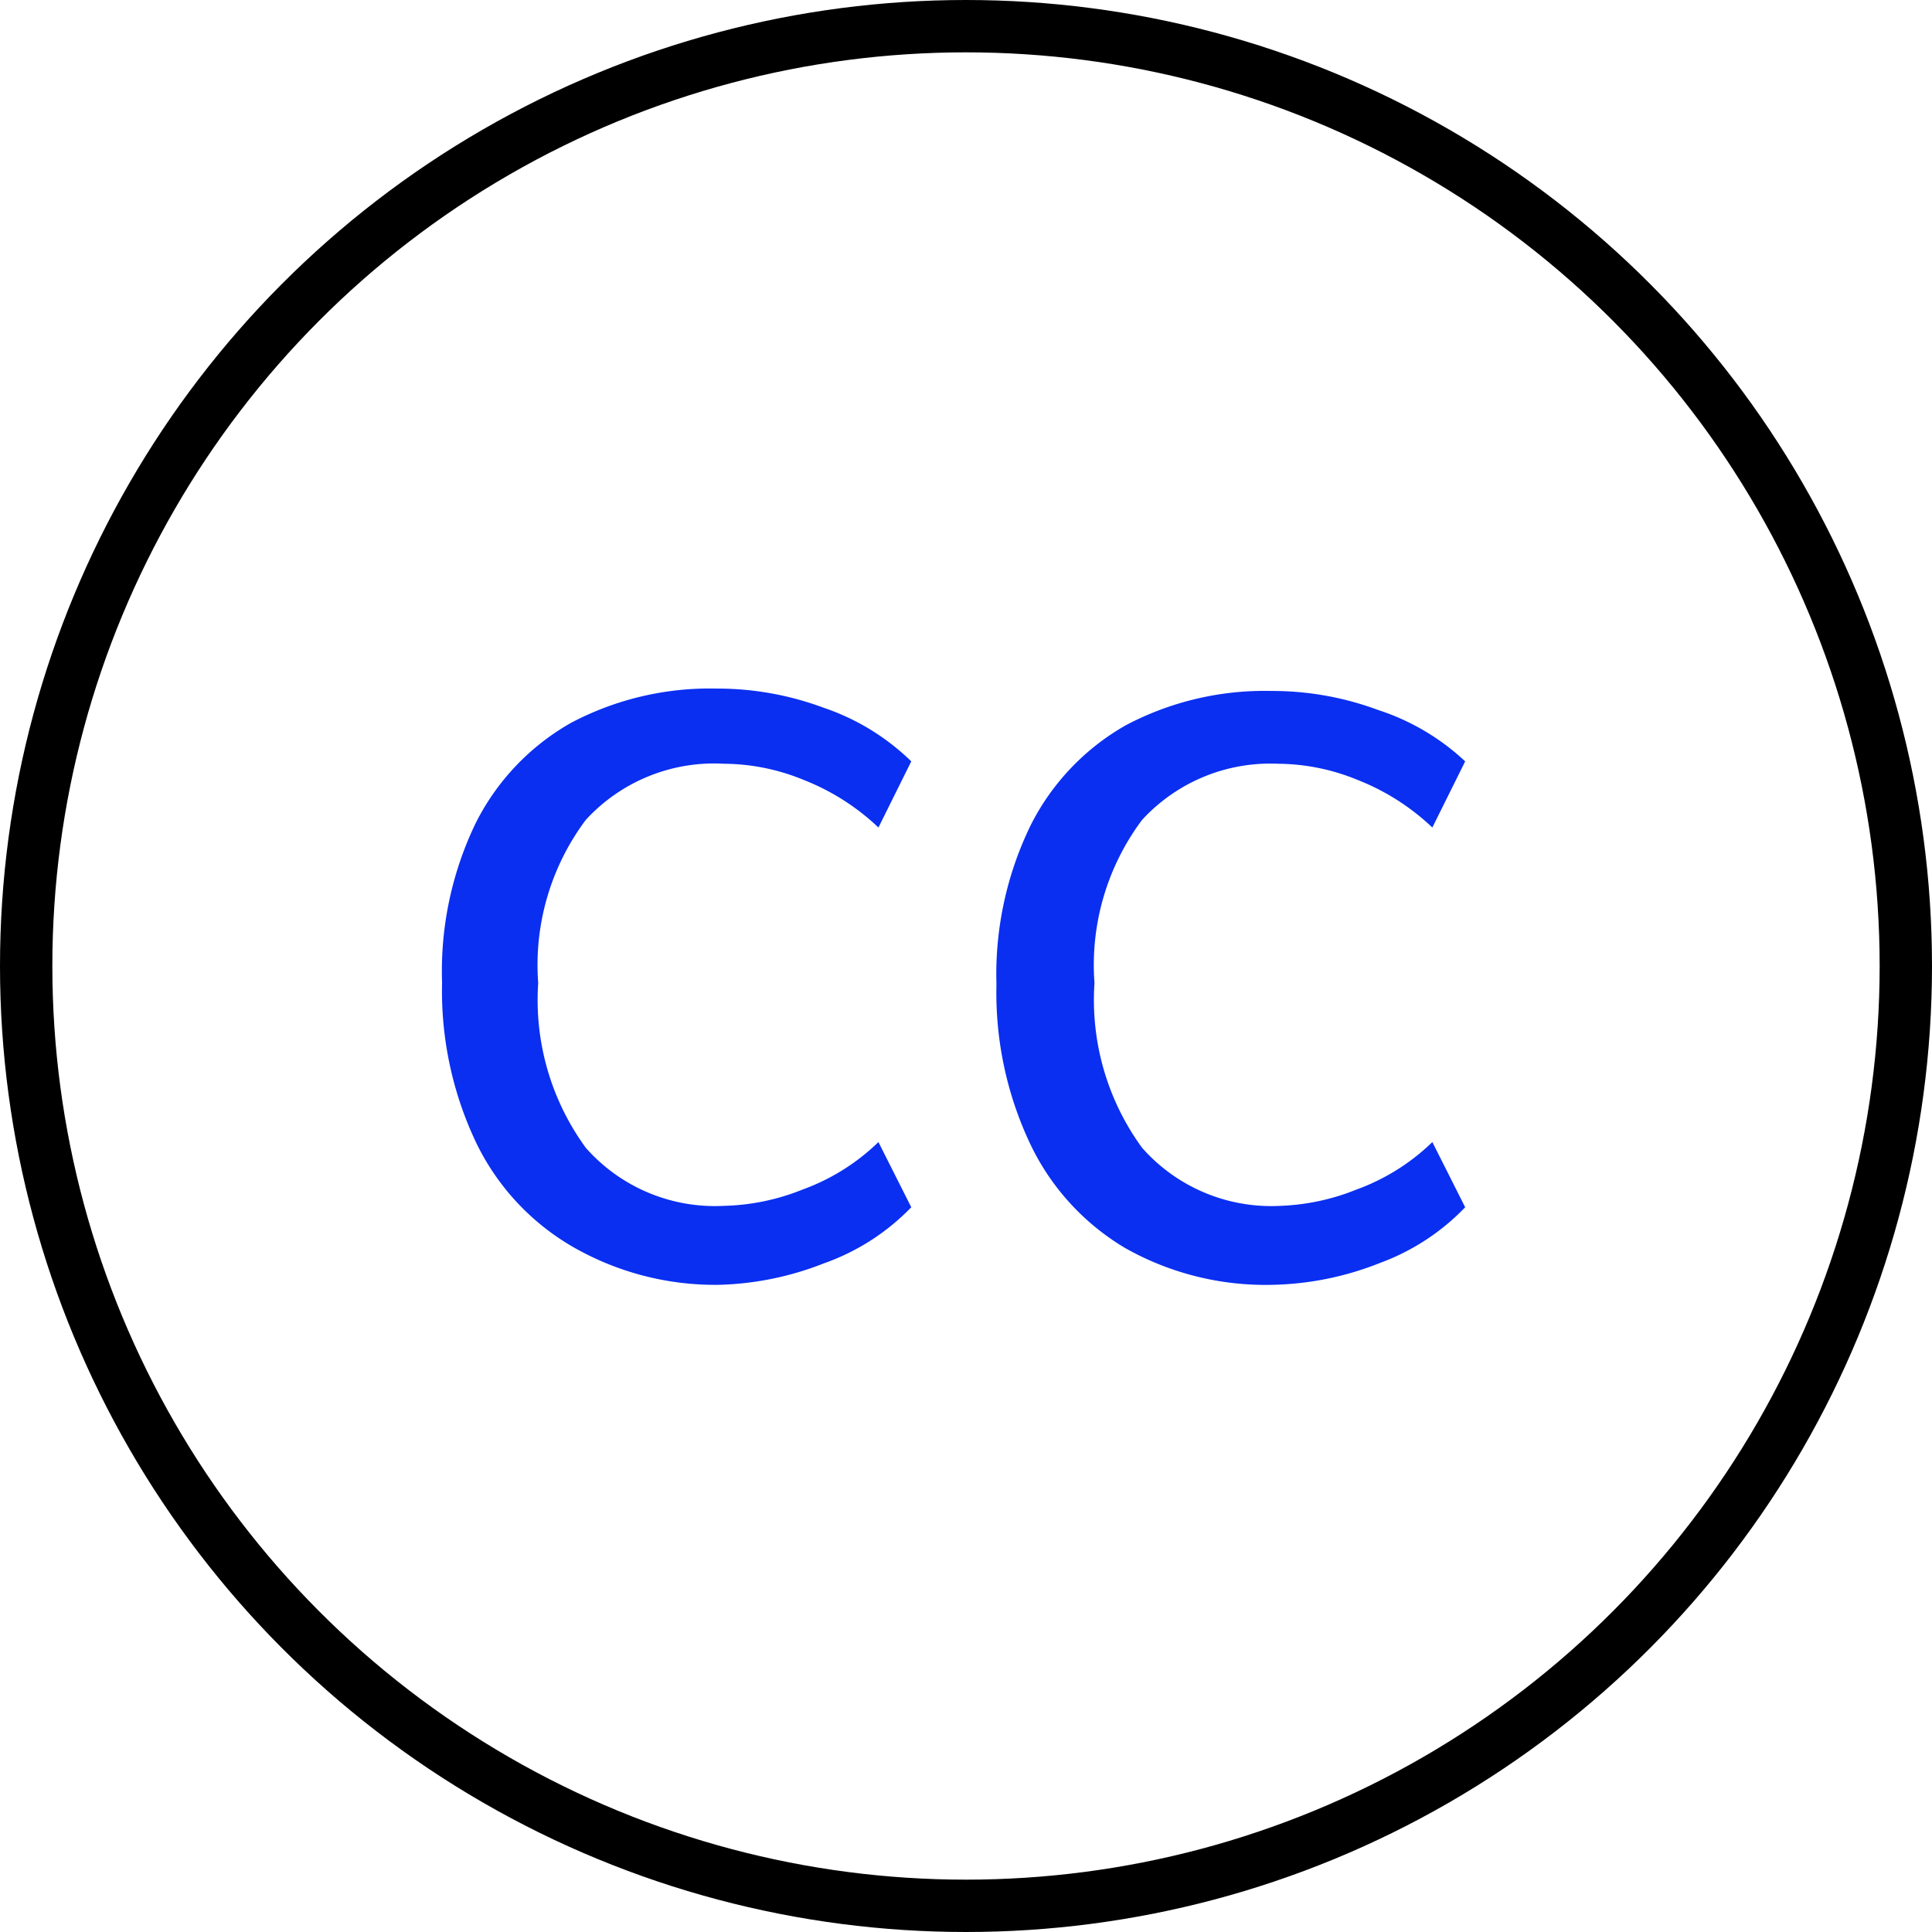 <svg xmlns="http://www.w3.org/2000/svg" viewBox="0 0 40.6 40.6"><defs><style>.cls-1{fill:none;stroke:#000;stroke-miterlimit:10;stroke-width:1.1px;}.cls-2{fill:#0a2ff1;}</style></defs><title>Asset 3</title><g id="Layer_2" data-name="Layer 2"><g id="Layer_5" data-name="Layer 5"><circle class="cls-1" cx="20.3" cy="20.3" r="19.75"/><path class="cls-2" d="M15.1,27A6,6,0,0,1,12,26.18,5.08,5.08,0,0,1,10,24a7.42,7.42,0,0,1-.71-3.35A7.15,7.15,0,0,1,10,17.29a5,5,0,0,1,2-2.1,6.24,6.24,0,0,1,3.06-.72,6.38,6.38,0,0,1,2.24.4A4.87,4.87,0,0,1,19.15,16l-.69,1.39a4.85,4.85,0,0,0-1.57-1,4.45,4.45,0,0,0-1.67-.34,3.66,3.66,0,0,0-2.91,1.18,5.09,5.09,0,0,0-1,3.43,5.27,5.27,0,0,0,1,3.46,3.62,3.62,0,0,0,2.91,1.22A4.7,4.7,0,0,0,16.86,25a4.49,4.49,0,0,0,1.6-1l.69,1.37a4.75,4.75,0,0,1-1.84,1.18A6.43,6.43,0,0,1,15.1,27Z"/><path class="cls-2" d="M26.74,27a6,6,0,0,1-3.09-.77,5.08,5.08,0,0,1-2-2.19,7.42,7.42,0,0,1-.71-3.35,7.15,7.15,0,0,1,.72-3.35,5,5,0,0,1,2-2.1,6.24,6.24,0,0,1,3.06-.72,6.38,6.38,0,0,1,2.24.4A4.87,4.87,0,0,1,30.79,16l-.69,1.39a4.85,4.85,0,0,0-1.57-1,4.45,4.45,0,0,0-1.67-.34A3.66,3.66,0,0,0,24,17.23a5.09,5.09,0,0,0-1,3.43,5.27,5.27,0,0,0,1,3.46,3.62,3.62,0,0,0,2.91,1.22A4.7,4.7,0,0,0,28.5,25a4.49,4.49,0,0,0,1.6-1l.69,1.37A4.75,4.75,0,0,1,29,26.54,6.43,6.43,0,0,1,26.74,27Z"/></g></g></svg>
